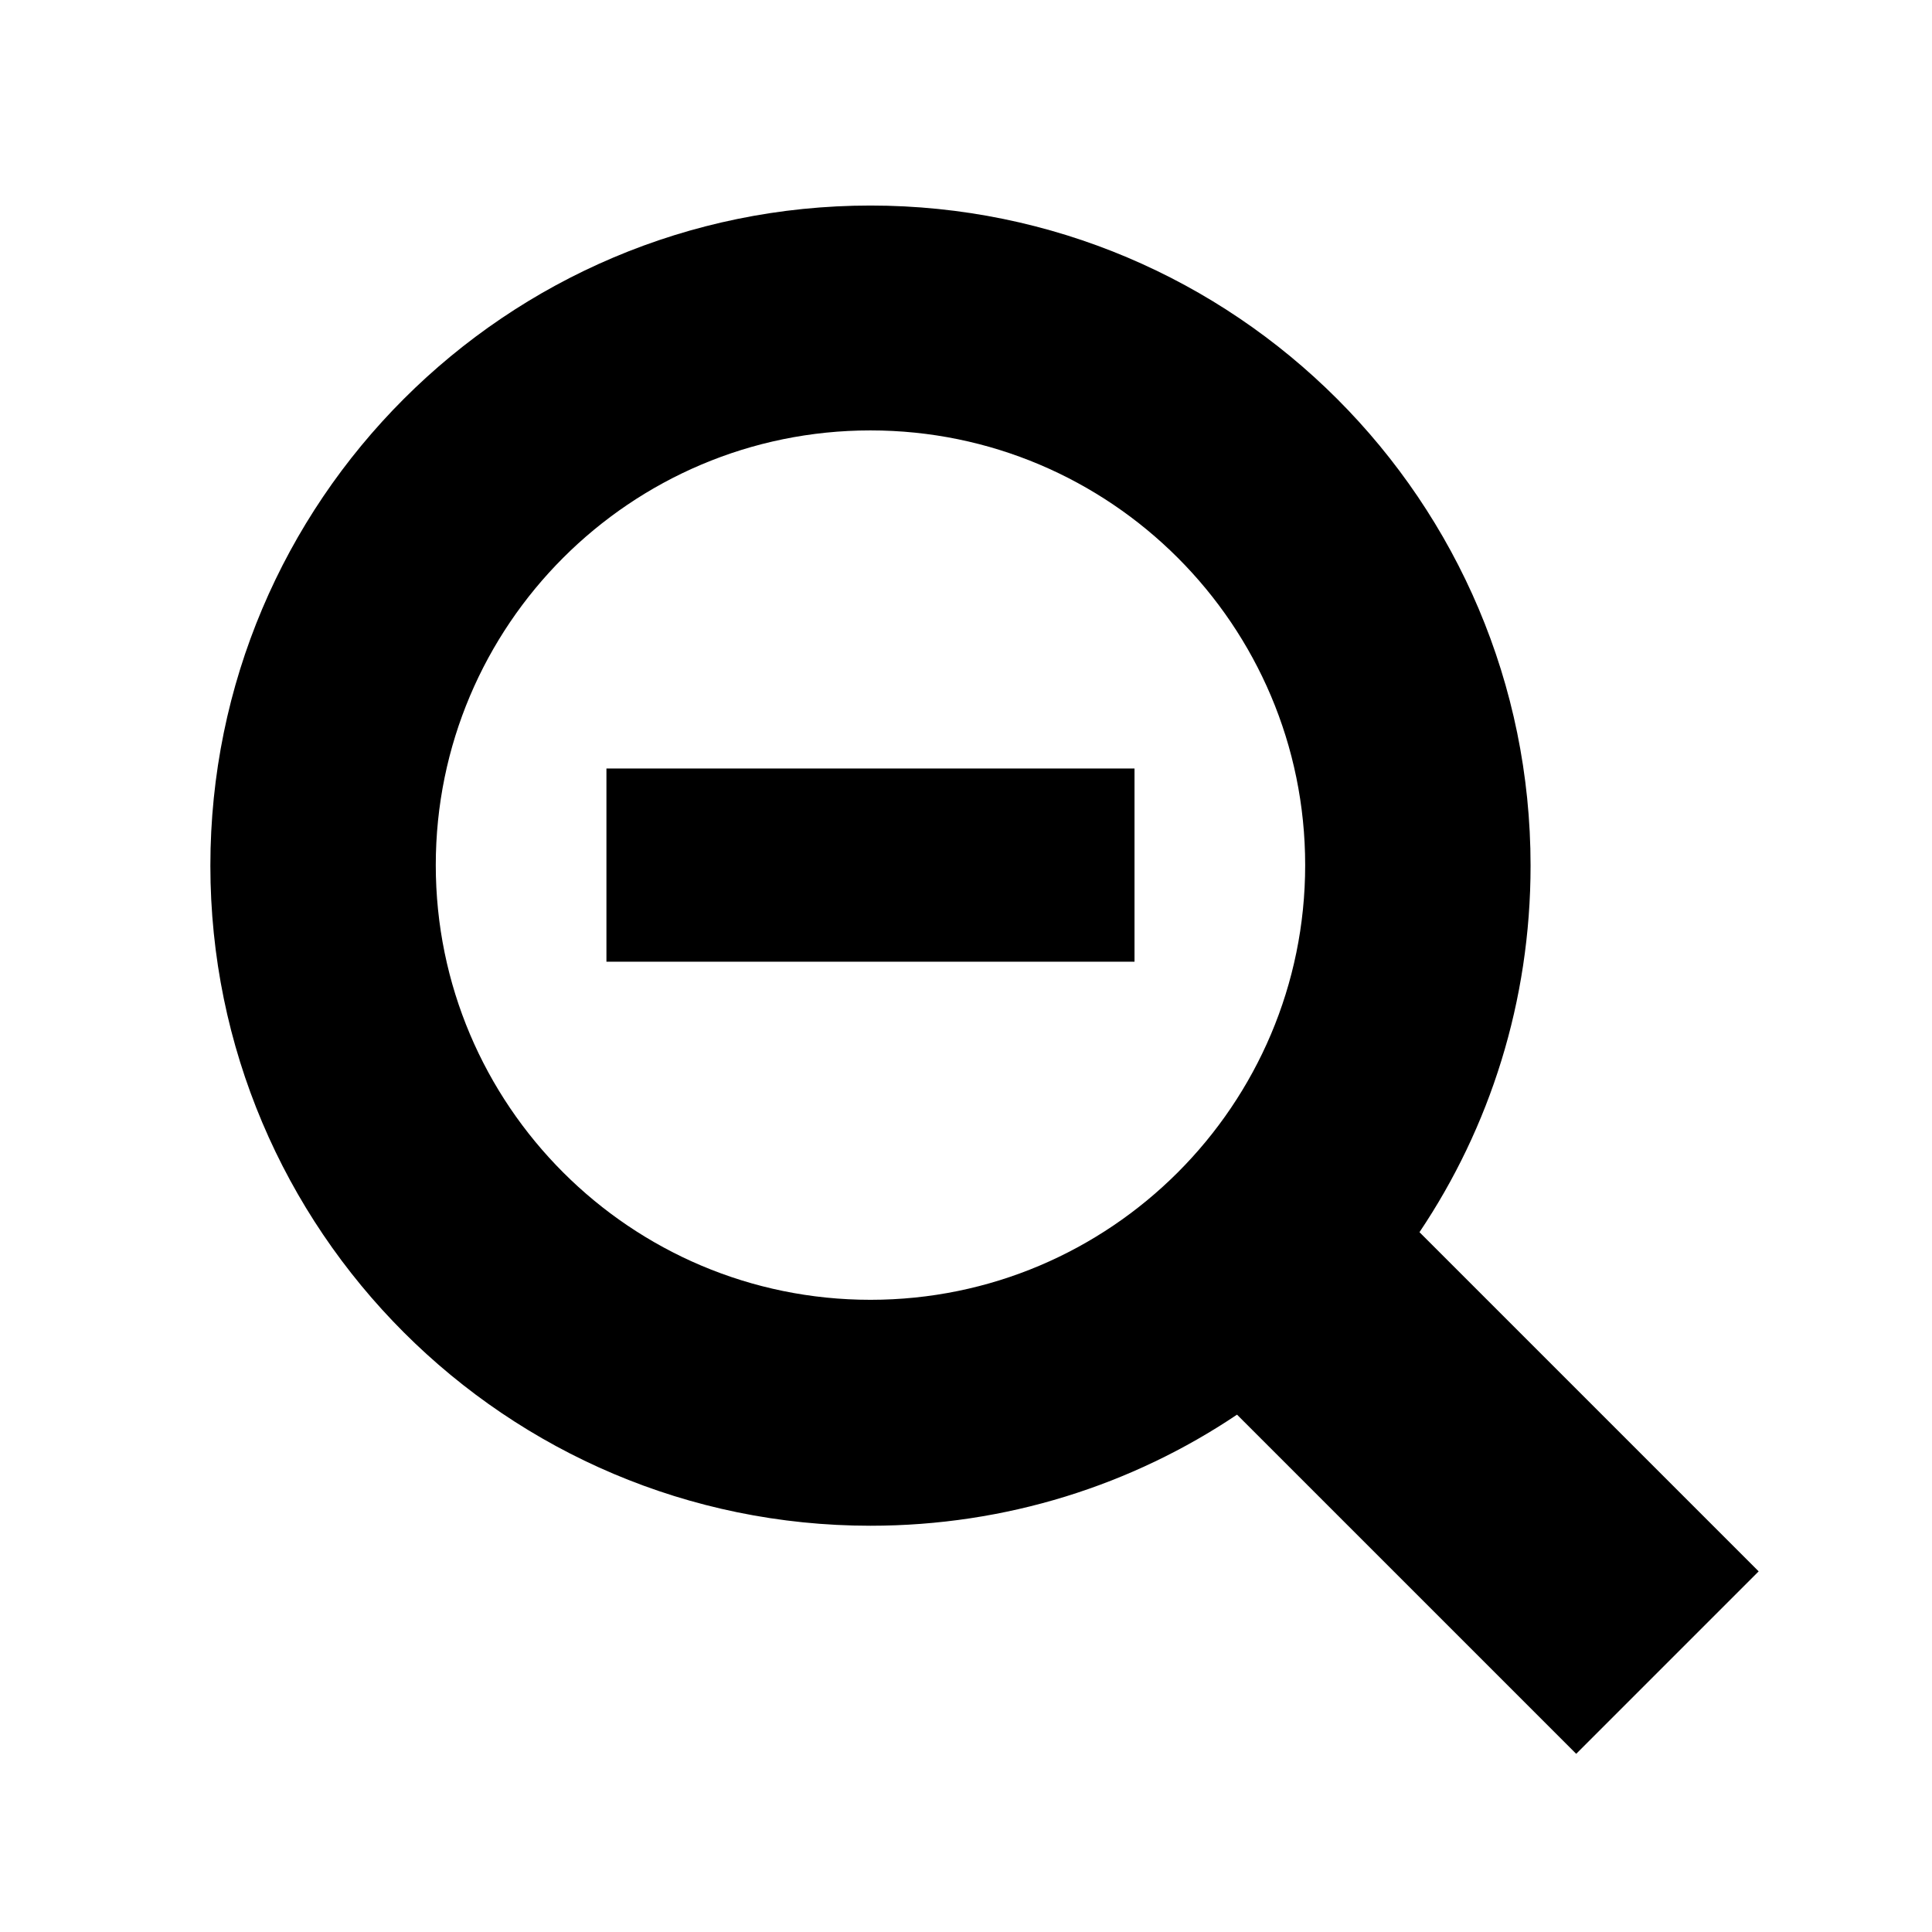 <?xml version="1.0" encoding="utf-8"?>
<!-- Generator: Adobe Illustrator 18.1.1, SVG Export Plug-In . SVG Version: 6.00 Build 0)  -->
<!DOCTYPE svg PUBLIC "-//W3C//DTD SVG 1.1//EN" "http://www.w3.org/Graphics/SVG/1.1/DTD/svg11.dtd">
<svg version="1.1" xmlns="http://www.w3.org/2000/svg" xmlns:xlink="http://www.w3.org/1999/xlink" x="0px" y="0px"
	 viewBox="0 0 360 360" enable-background="new 0 0 360 360" xml:space="preserve">
<g id="Delete">
	<g>
		<path d="M327.7,292.8l-63.2-63.2c13.1-19.5,20.7-43,20.7-68.3c0-67.9-55.1-123-123-123s-123,55.1-123,123s55.1,123,123,123
			c25.3,0,48.8-7.6,68.3-20.7l63.2,63.2L327.7,292.8z M162.2,242.2c-44.7,0-81-36.3-81-81c0-44.7,36.3-81,81-81s81,36.3,81,81
			C243.2,205.9,206.9,242.2,162.2,242.2z"/>
		<rect x="113" y="143.2" width="98.4" height="36"/>
	</g>
</g>
<g id="Layer_3" display="none">
</g>
<g id="Boxes">
</g>
</svg>
